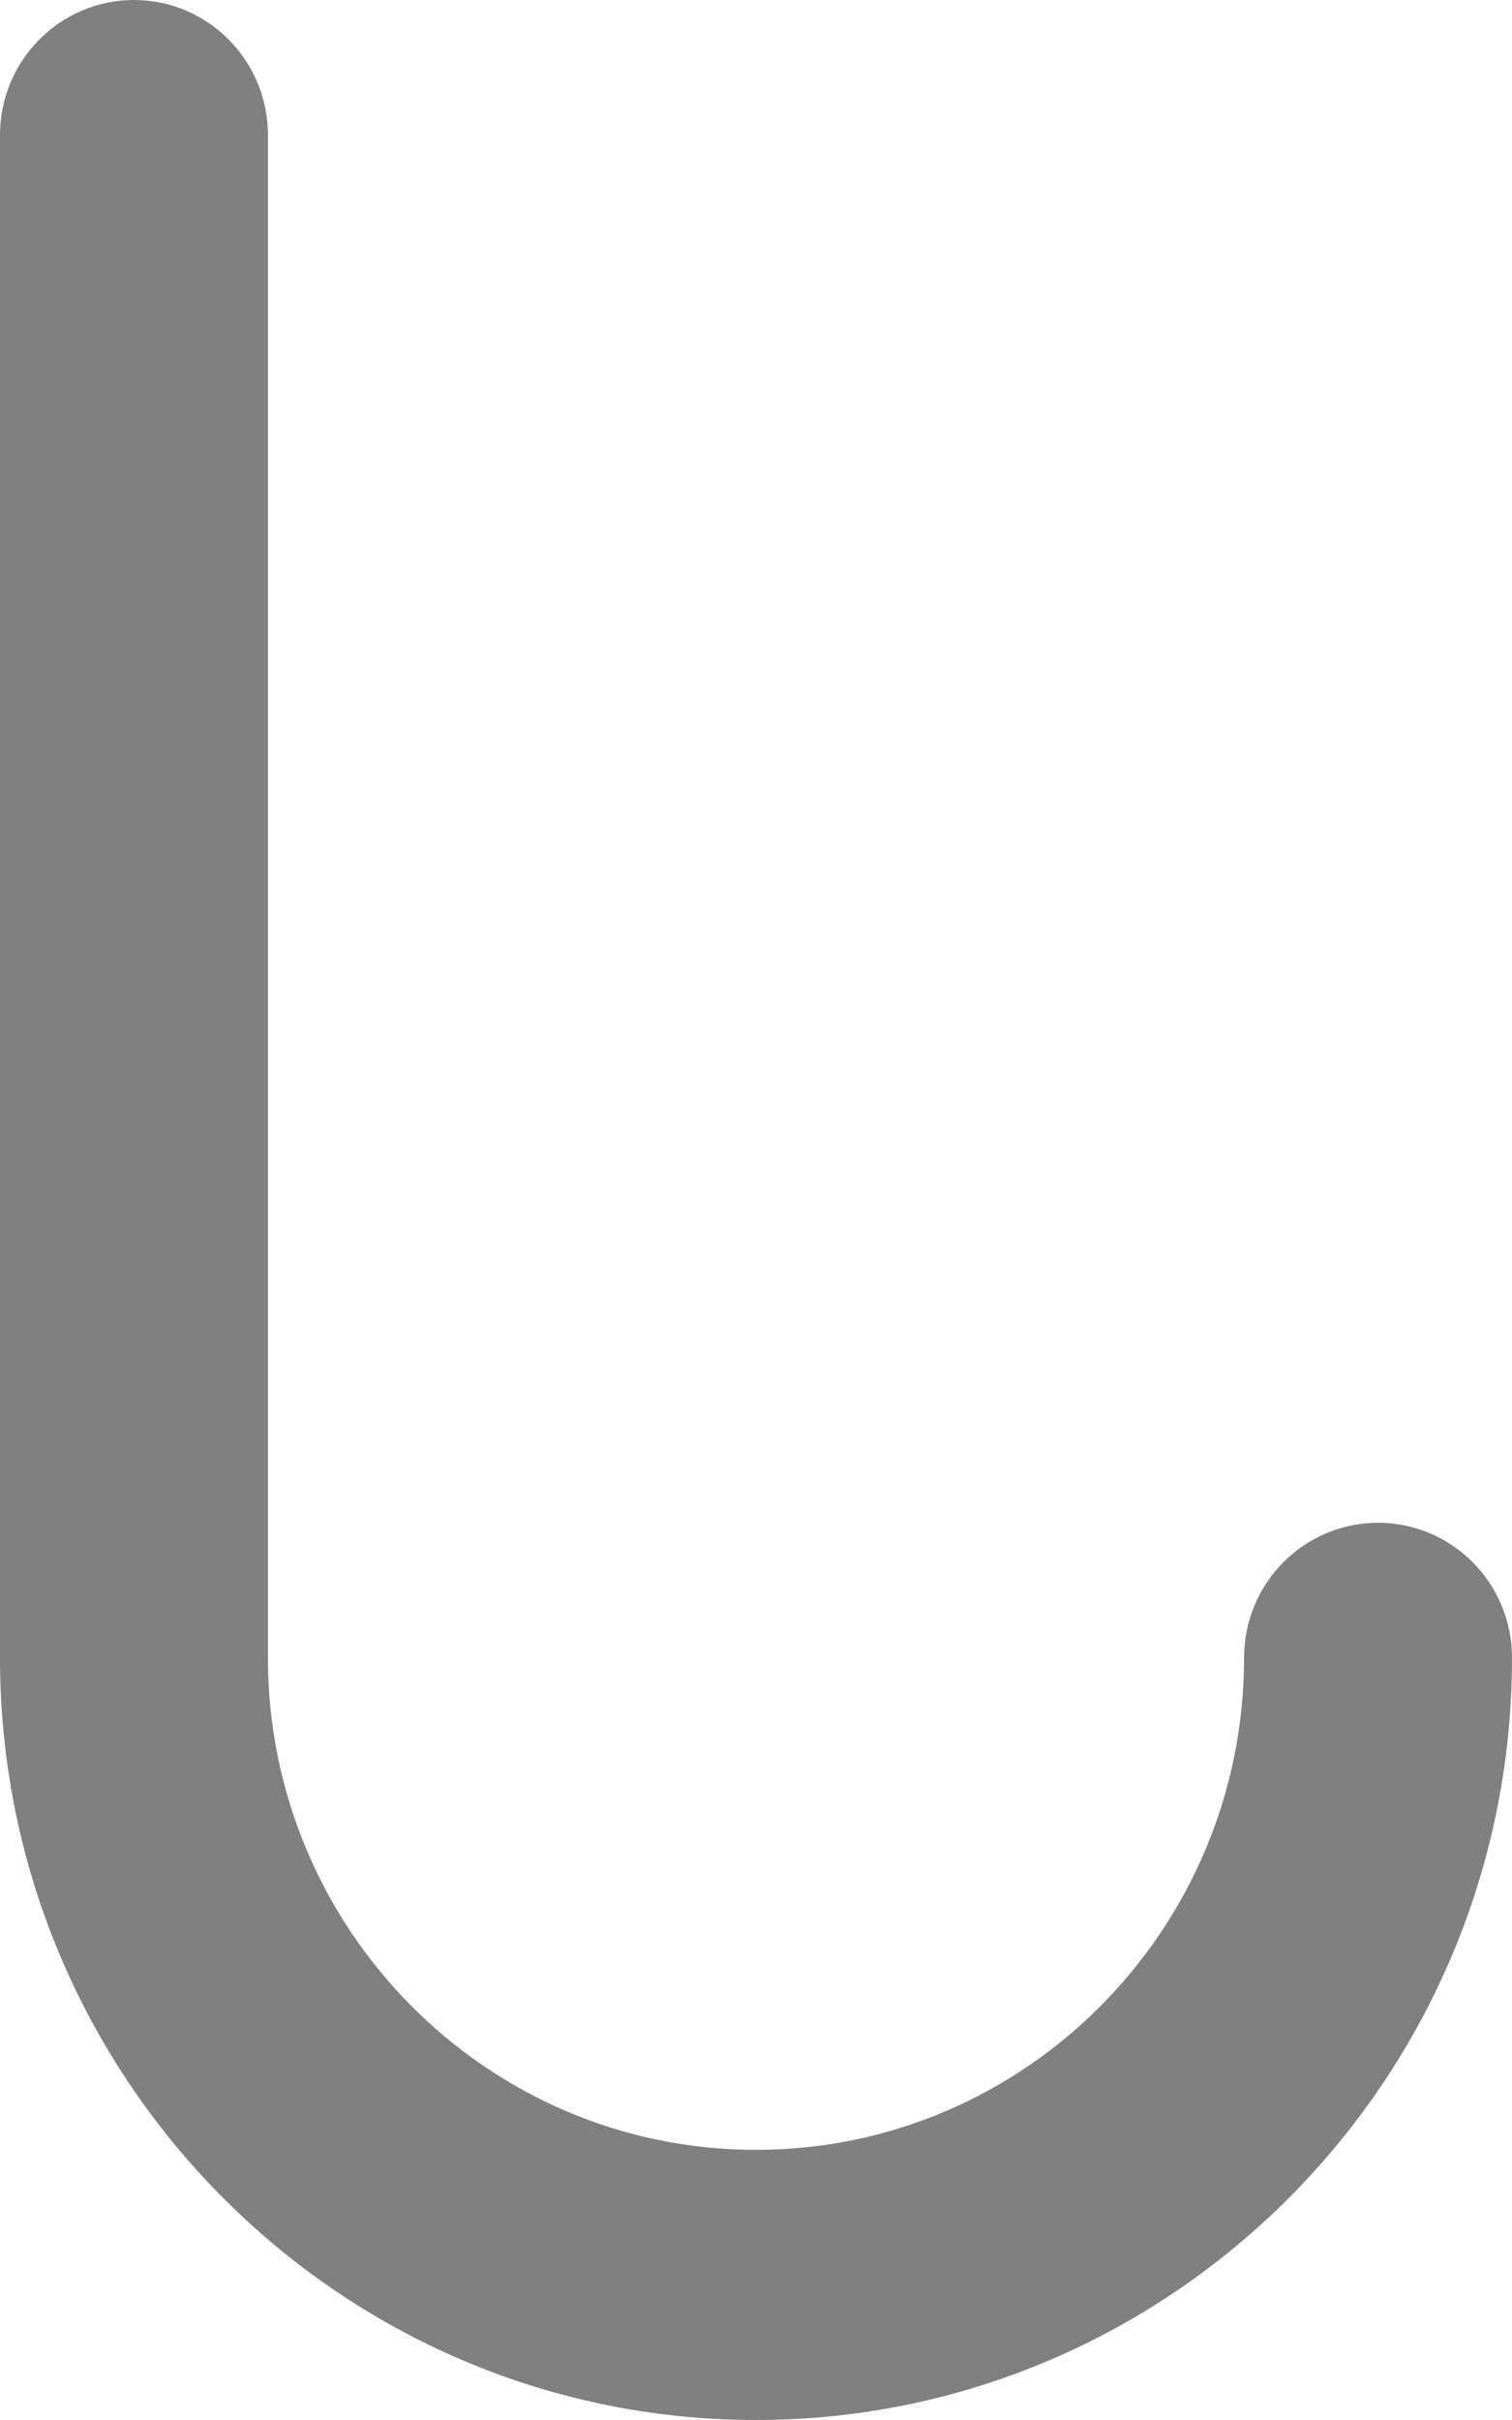 ﻿<?xml version="1.0" encoding="utf-8"?>
<svg version="1.1" xmlns:xlink="http://www.w3.org/1999/xlink" width="10px" height="16px" xmlns="http://www.w3.org/2000/svg">
  <g transform="matrix(1 0 0 1 -19 -17 )">
    <path d="M 10 10.961  C 10 13.739  7.757 16  5 16  C 2.243 16  0 13.739  0 10.961  C 0 10.961  0 0.893  0 0.893  C 0 0.4  0.397 0  0.886 0  C 1.375 0  1.772 0.4  1.772 0.893  C 1.772 0.893  1.772 10.961  1.772 10.961  C 1.772 12.755  3.22 14.214  5 14.214  C 6.78 14.214  8.228 12.755  8.228 10.961  C 8.228 10.467  8.625 10.068  9.114 10.068  C 9.603 10.068  10 10.467  10 10.961  Z " fill-rule="nonzero" fill="#808080" stroke="none" transform="matrix(1 0 0 1 19 17 )" />
  </g>
</svg>